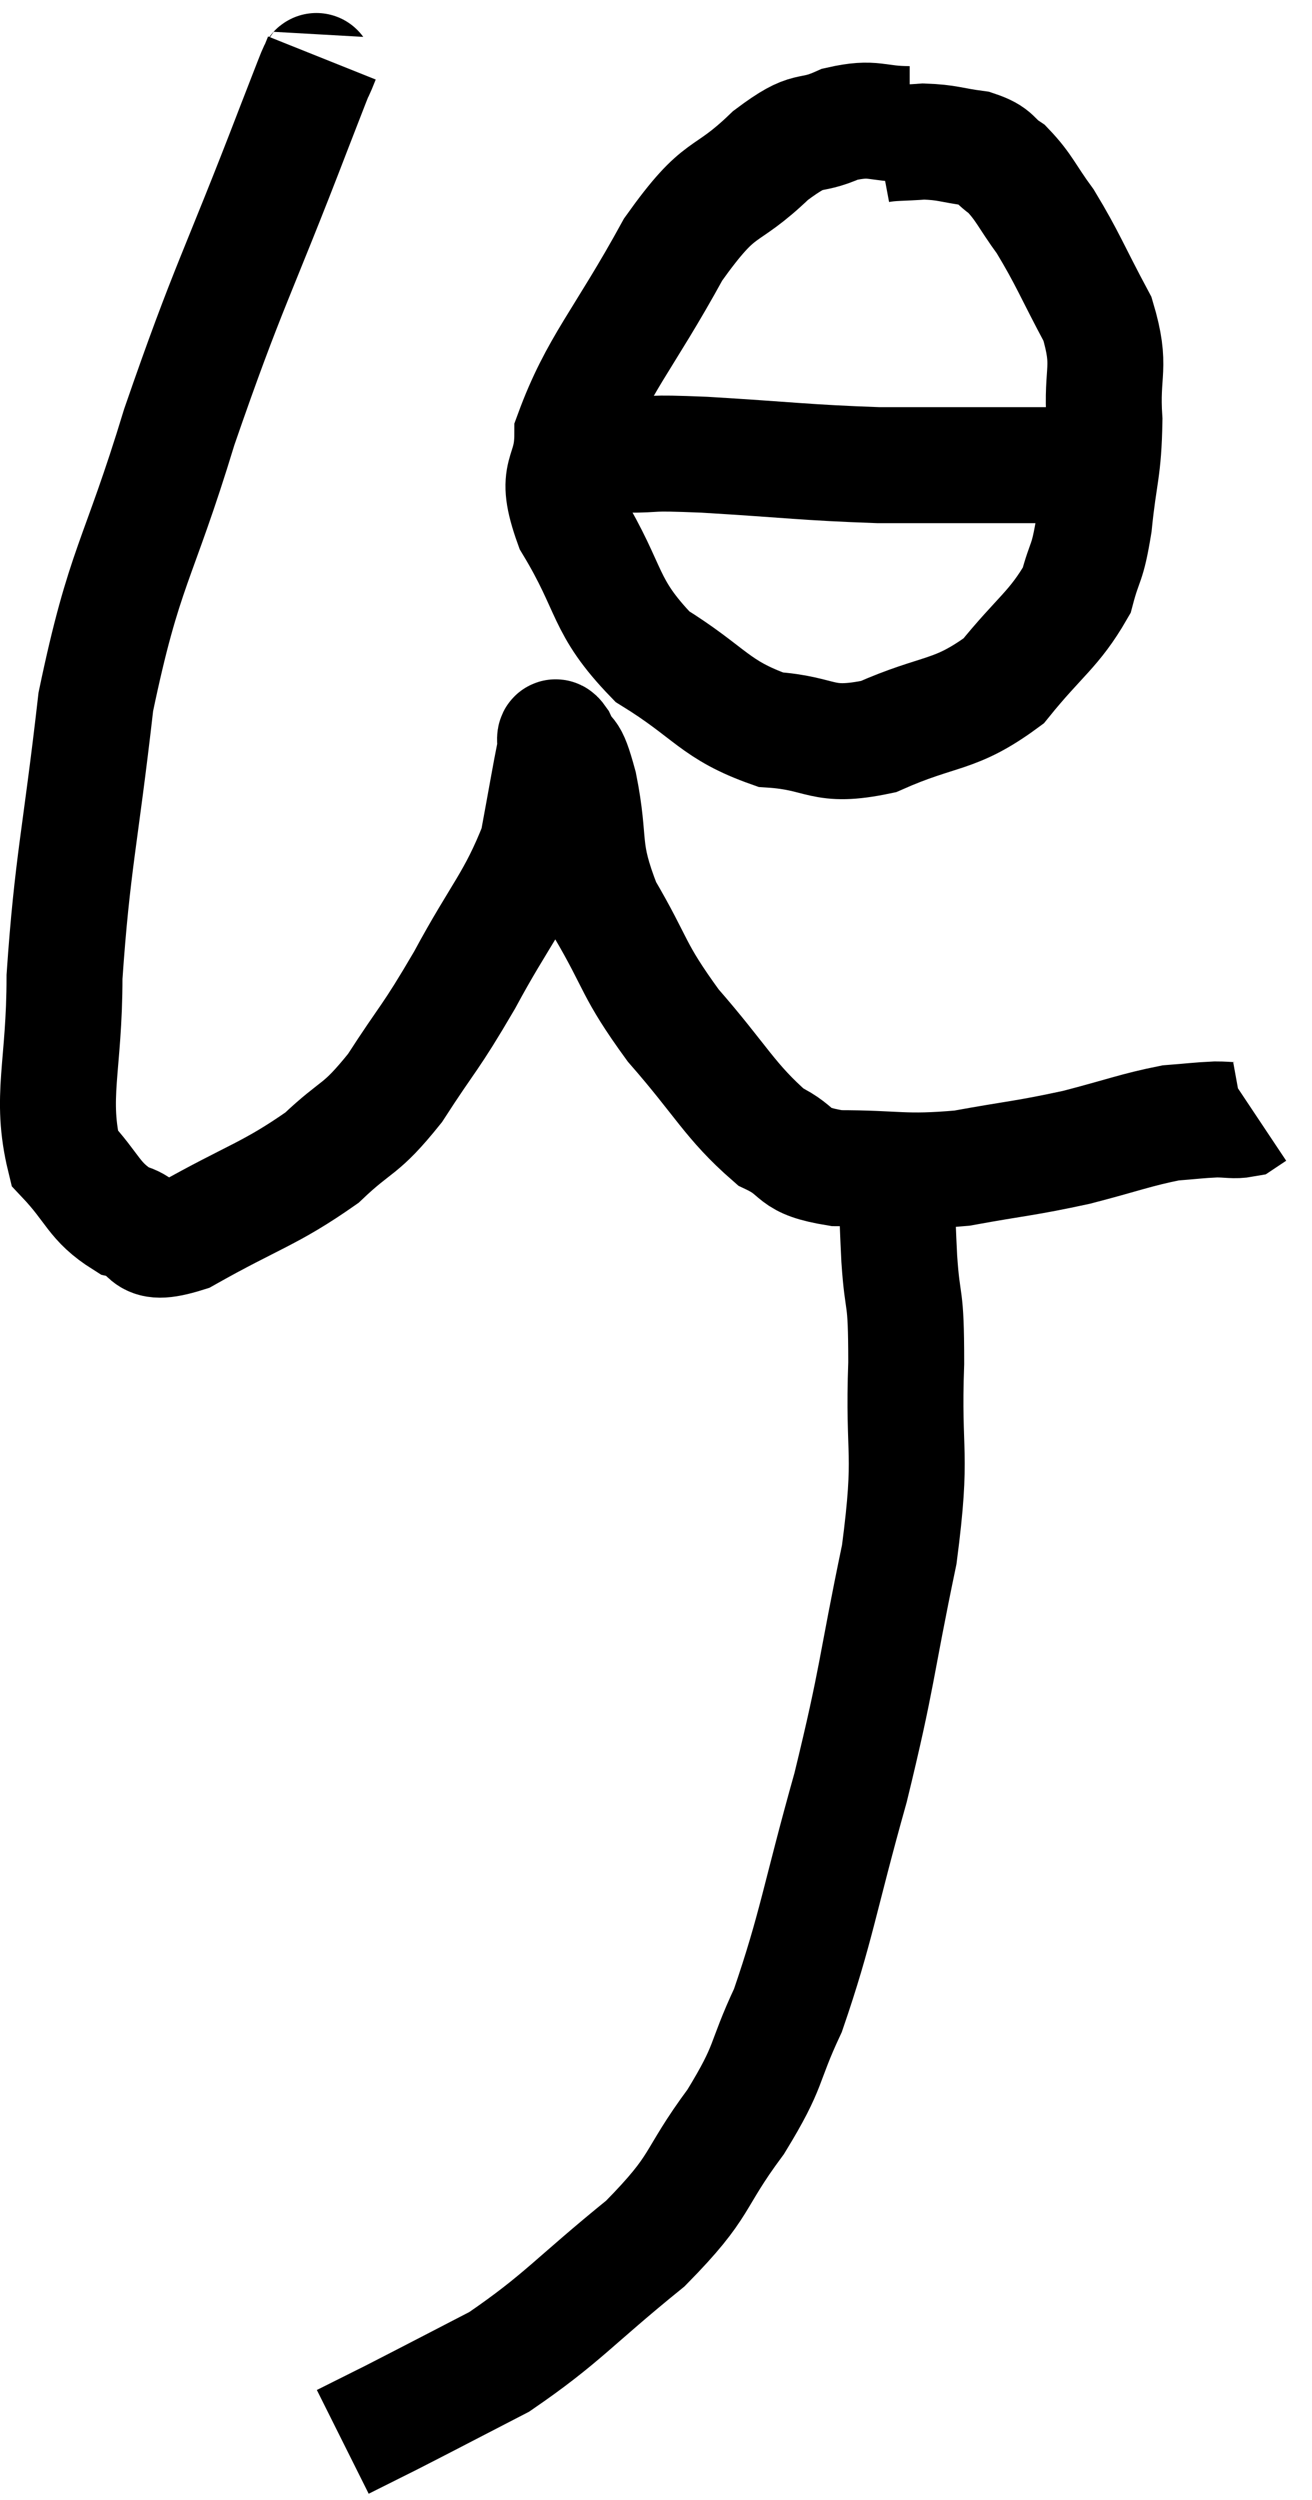 <svg xmlns="http://www.w3.org/2000/svg" viewBox="9.027 2.96 22.633 43.1" width="22.633" height="43.1"><path d="M 14.58 3.96 C 14.34 4.56, 14.715 3.57, 14.1 5.16 C 13.11 7.74, 12.975 7.845, 12.12 10.32 C 11.4 12.69, 11.175 12.69, 10.68 15.06 C 10.41 17.43, 10.275 17.835, 10.14 19.8 C 10.14 21.36, 9.885 21.87, 10.14 22.92 C 10.65 23.46, 10.635 23.67, 11.16 24 C 11.7 24.12, 11.385 24.51, 12.24 24.24 C 13.41 23.58, 13.68 23.55, 14.58 22.92 C 15.21 22.32, 15.225 22.485, 15.84 21.72 C 16.44 20.79, 16.425 20.91, 17.04 19.86 C 17.67 18.69, 17.91 18.51, 18.3 17.52 C 18.45 16.71, 18.51 16.35, 18.6 15.9 C 18.63 15.81, 18.555 15.57, 18.66 15.72 C 18.84 16.11, 18.825 15.78, 19.02 16.5 C 19.23 17.55, 19.035 17.565, 19.44 18.6 C 20.04 19.62, 19.92 19.65, 20.64 20.64 C 21.48 21.6, 21.615 21.945, 22.32 22.56 C 22.89 22.83, 22.635 22.965, 23.46 23.1 C 24.54 23.1, 24.585 23.19, 25.62 23.1 C 26.61 22.92, 26.7 22.935, 27.6 22.74 C 28.41 22.53, 28.62 22.44, 29.22 22.32 C 29.61 22.29, 29.685 22.275, 30 22.26 C 30.24 22.26, 30.315 22.29, 30.48 22.26 L 30.66 22.14" fill="none" stroke="black" stroke-width="2"></path><path d="M 24.72 5.1 C 24.12 5.1, 24.12 4.965, 23.52 5.1 C 22.92 5.37, 23.04 5.1, 22.32 5.64 C 21.48 6.45, 21.495 6.06, 20.64 7.26 C 19.77 8.85, 19.335 9.255, 18.9 10.44 C 18.9 11.22, 18.555 11.04, 18.9 12 C 19.59 13.14, 19.425 13.395, 20.28 14.28 C 21.3 14.91, 21.345 15.195, 22.32 15.54 C 23.25 15.6, 23.175 15.87, 24.18 15.66 C 25.26 15.18, 25.485 15.33, 26.34 14.7 C 26.97 13.92, 27.21 13.815, 27.6 13.14 C 27.75 12.57, 27.78 12.735, 27.9 12 C 27.99 11.1, 28.065 11.085, 28.08 10.2 C 28.02 9.33, 28.215 9.315, 27.96 8.46 C 27.51 7.62, 27.45 7.425, 27.06 6.78 C 26.73 6.33, 26.7 6.195, 26.4 5.88 C 26.13 5.7, 26.22 5.64, 25.86 5.52 C 25.41 5.46, 25.38 5.415, 24.96 5.4 C 24.57 5.43, 24.42 5.415, 24.18 5.46 L 24 5.58" fill="none" stroke="black" stroke-width="2"></path><path d="M 18.72 10.56 C 19.26 10.68, 19.185 10.74, 19.8 10.8 C 20.49 10.8, 20.085 10.755, 21.18 10.8 C 22.68 10.89, 22.905 10.935, 24.18 10.98 C 25.23 10.98, 25.545 10.98, 26.28 10.98 C 26.7 10.98, 26.865 10.98, 27.12 10.98 L 27.3 10.98" fill="none" stroke="black" stroke-width="2"></path><path d="M 24.48 22.86 C 24.51 23.76, 24.495 23.76, 24.54 24.66 C 24.6 25.56, 24.66 25.185, 24.66 26.46 C 24.6 28.11, 24.78 27.93, 24.54 29.76 C 24.12 31.77, 24.18 31.815, 23.7 33.78 C 23.16 35.7, 23.115 36.18, 22.62 37.62 C 22.17 38.58, 22.335 38.535, 21.72 39.54 C 20.94 40.59, 21.18 40.605, 20.16 41.64 C 18.9 42.66, 18.735 42.93, 17.64 43.68 C 16.71 44.16, 16.455 44.295, 15.78 44.64 C 15.36 44.85, 15.15 44.955, 14.94 45.06 L 14.94 45.06" fill="none" stroke="black" stroke-width="2"></path></svg>